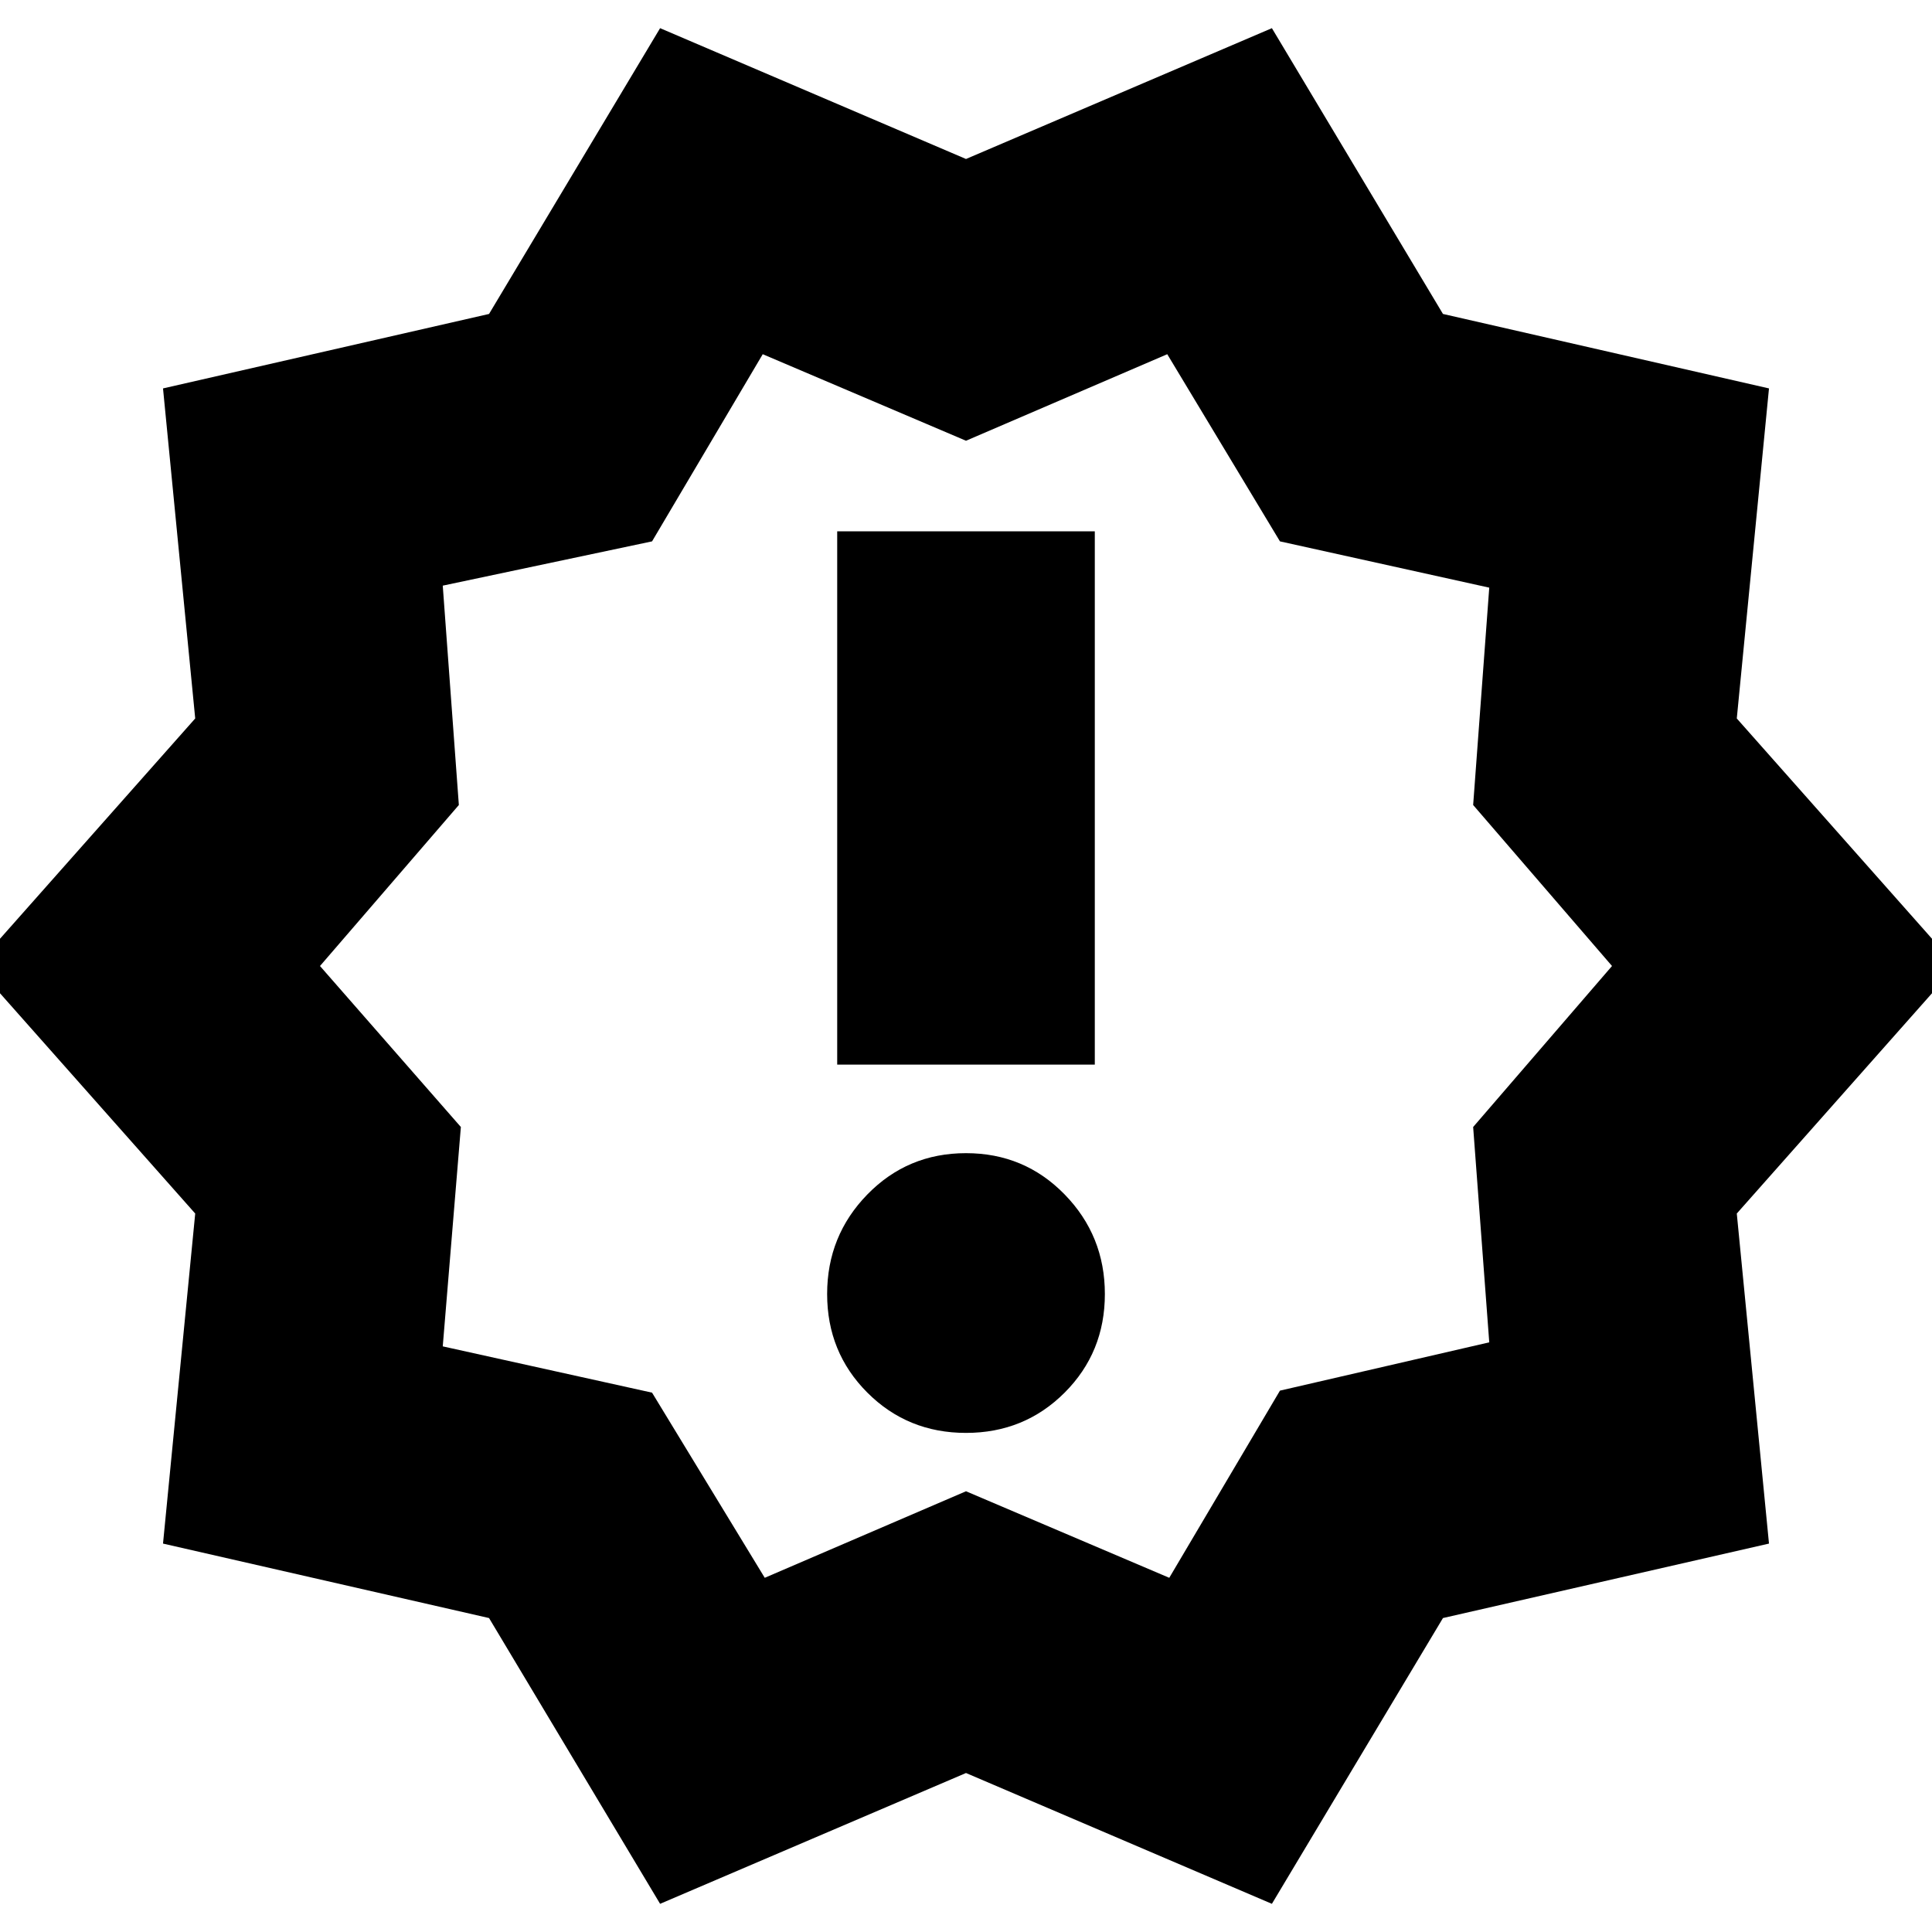 <svg xmlns="http://www.w3.org/2000/svg" height="20" viewBox="0 -960 960 960" width="20"><path d="m328-14-85-142-162-37 16-164-109-123L97-603 81-767l162-37 85-142 152 65 152-65 85 142 162 37-16 164 109 123-109 123 16 164-162 37-85 142-152-65-152 65Zm52-162 100-43 101 43 55-93 104-24-8-107 69-80-69-80 8-108-104-23-56-93-100 43-101-43-55 93-104 22 8 109-69 80 70 80-9 109 104 23 56 92Zm100-304Zm0 232q29 0 49-20t20-49q0-29-20-49.5T480-387q-29 0-49 20.5T411-317q0 29 20 49t49 20Zm-64-183h128v-265H416v265Z"/></svg>